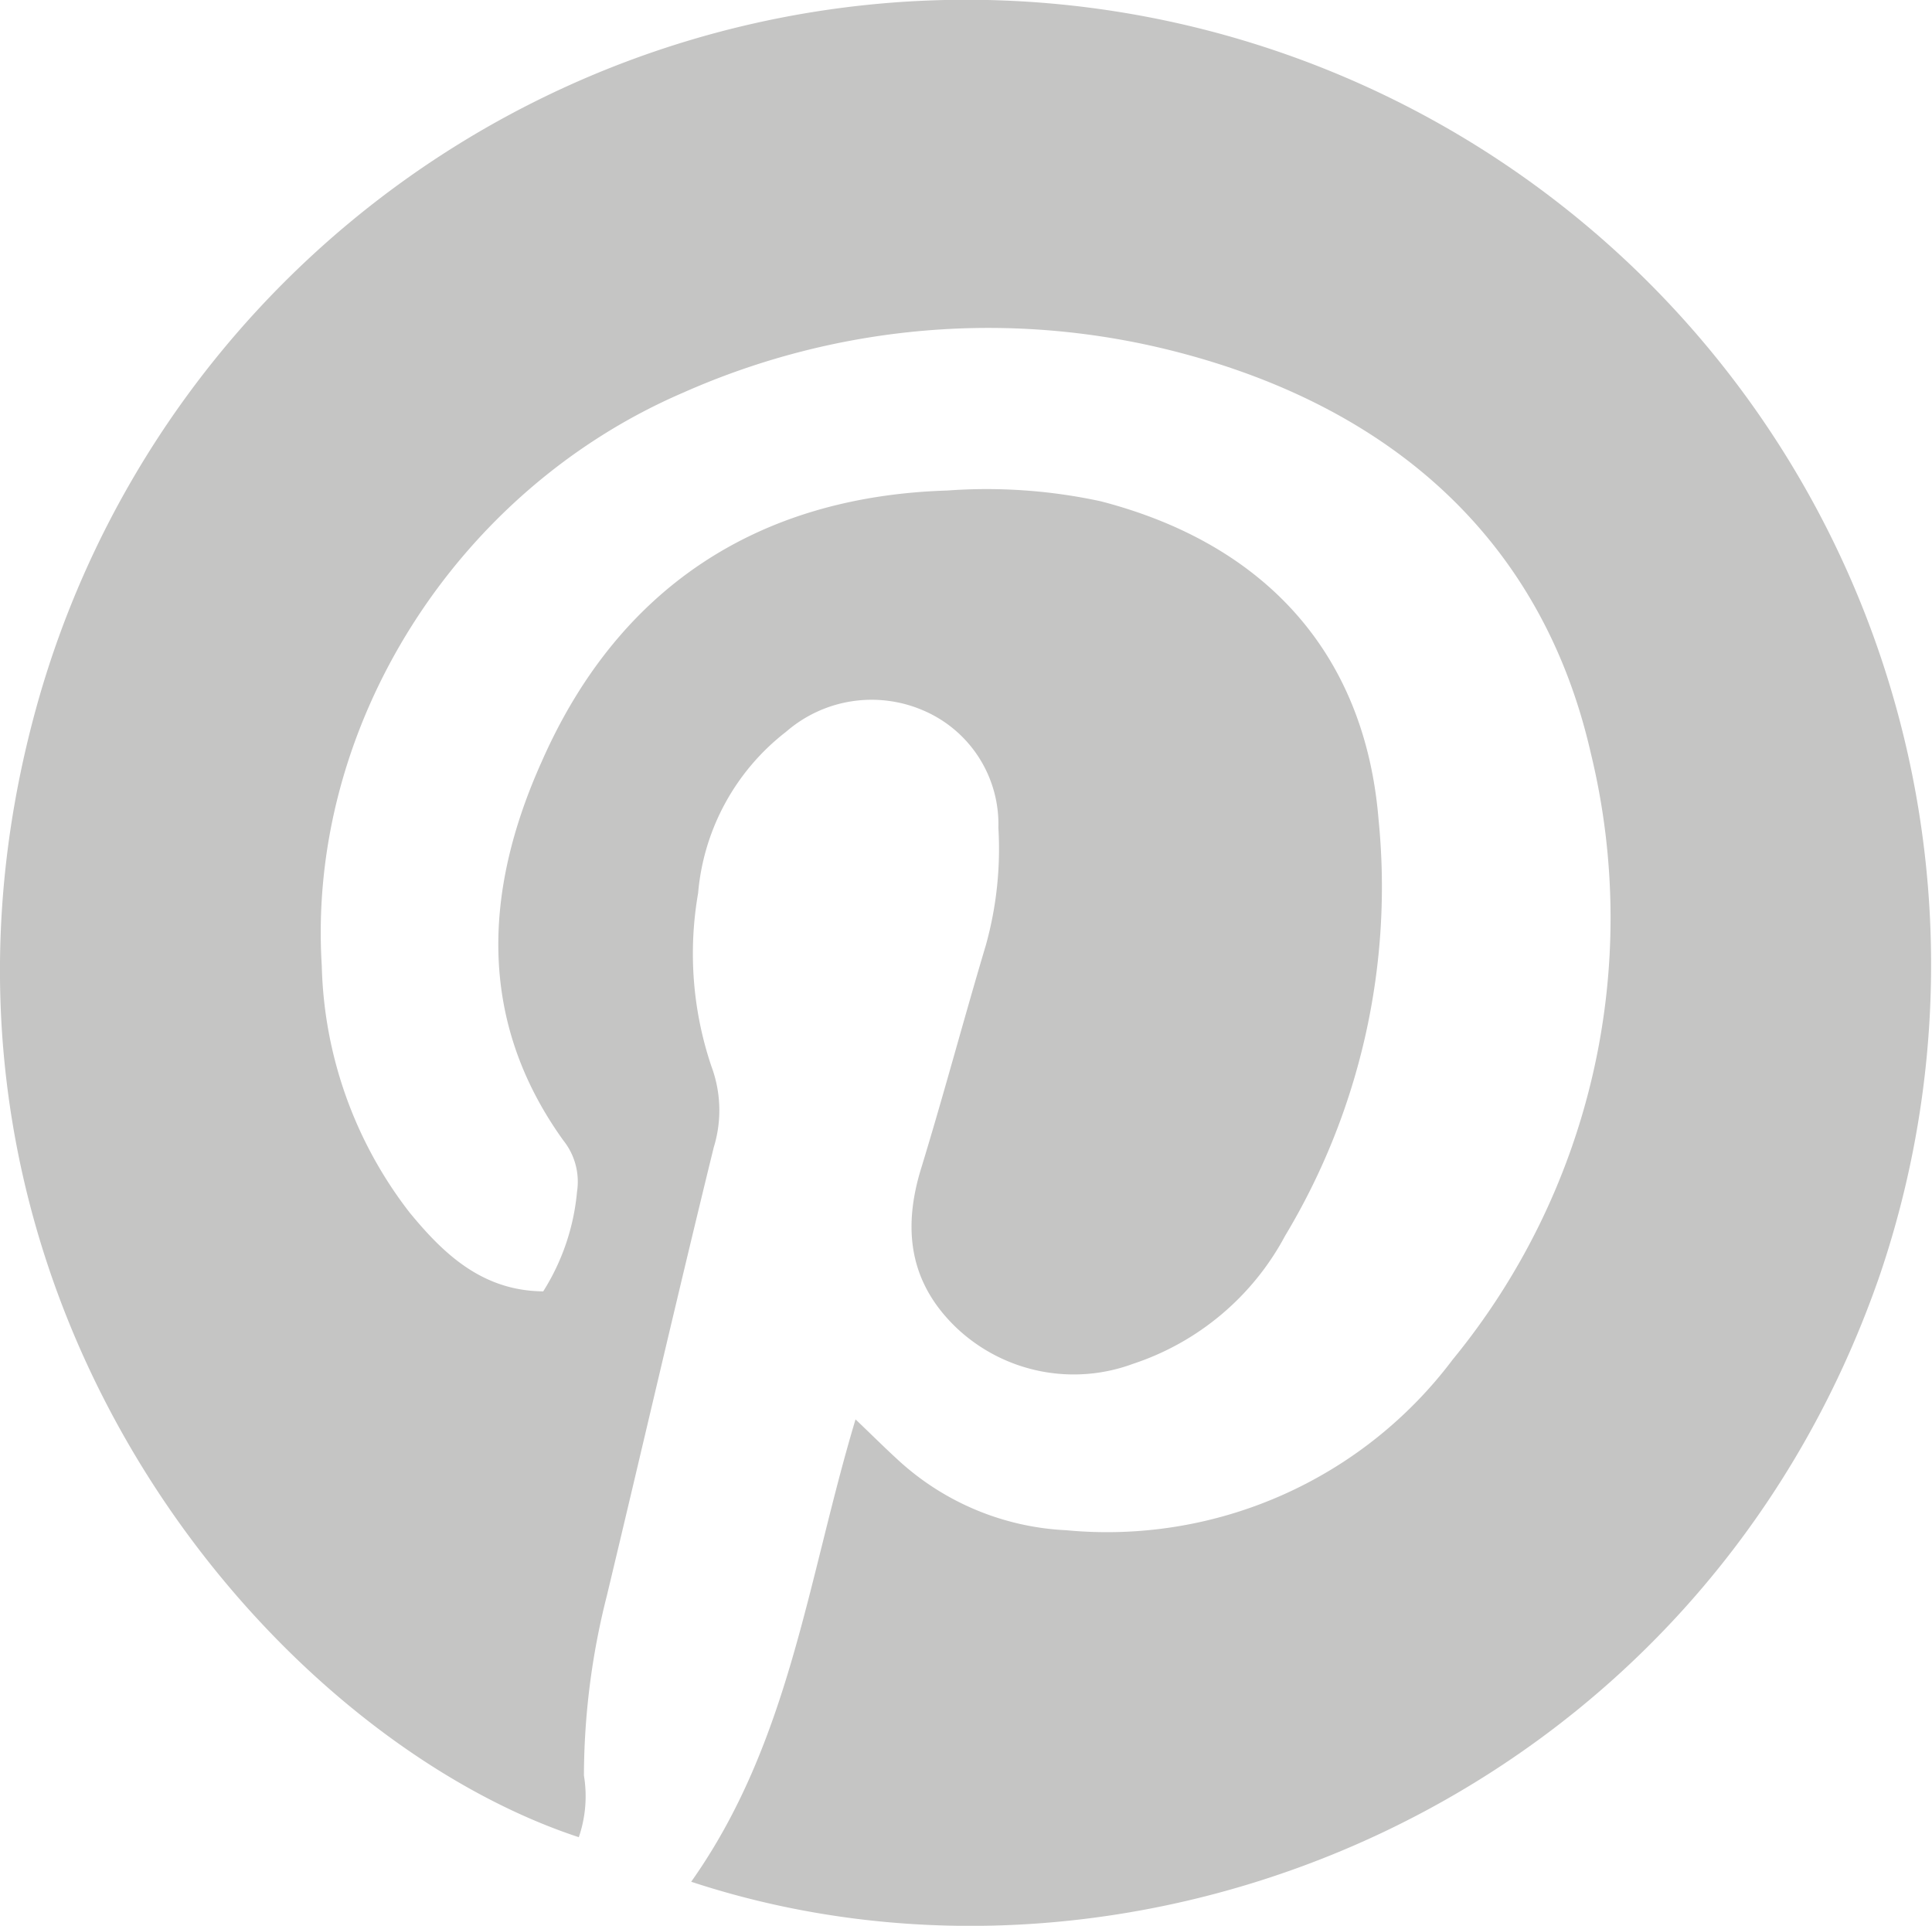 <svg xmlns="http://www.w3.org/2000/svg" viewBox="0 0 75.47 75.22"><defs><style>.cls-1{fill:#c5c5c4;}</style></defs><title>Asset 4</title><g id="Layer_2" data-name="Layer 2"><g id="Layer_1-2" data-name="Layer 1"><path class="cls-1" d="M73.43,49.81C66.31,70.39,44.48,79.26,27,73.5c3.85-5.44,4.54-11.8,6.42-18.06.63.6,1.1,1.07,1.59,1.52a10.43,10.43,0,0,0,6.64,2.81A16.89,16.89,0,0,0,56.75,53.1a27.21,27.21,0,0,0,5.39-23.69c-1.94-8.51-8-13.57-16.23-15.68a29.38,29.38,0,0,0-19.23,1.61c-8.85,3.81-14.7,13-14.11,22.39A16.36,16.36,0,0,0,16,47.36c1.33,1.62,2.84,3.06,5.22,3.08a8.76,8.76,0,0,0,1.32-3.89,2.58,2.58,0,0,0-.53-2c-3.42-4.75-3.07-9.86-.85-14.8C24.13,23,29.56,19.39,37,19.16a21.08,21.08,0,0,1,6,.42C49.33,21.22,53.31,25.44,53.85,32A26.46,26.46,0,0,1,50.2,48.27a10.44,10.44,0,0,1-5.94,5,6.67,6.67,0,0,1-6.87-1.38C35.52,50.12,35.24,48,36,45.58c.88-2.88,1.65-5.78,2.51-8.66A14,14,0,0,0,39,32.33a4.83,4.83,0,0,0-2.91-4.57,5.09,5.09,0,0,0-5.38.82,8.93,8.93,0,0,0-3.44,6.31,13.74,13.74,0,0,0,.52,6.76,4.92,4.92,0,0,1,.09,3.17c-1.43,5.83-2.78,11.69-4.18,17.53a28.76,28.76,0,0,0-.89,7,4.94,4.94,0,0,1-.2,2.41C10.13,67.65-4.88,49.61,1.53,27.24a37.69,37.69,0,1,1,71.9,22.57Z"/></g></g></svg>